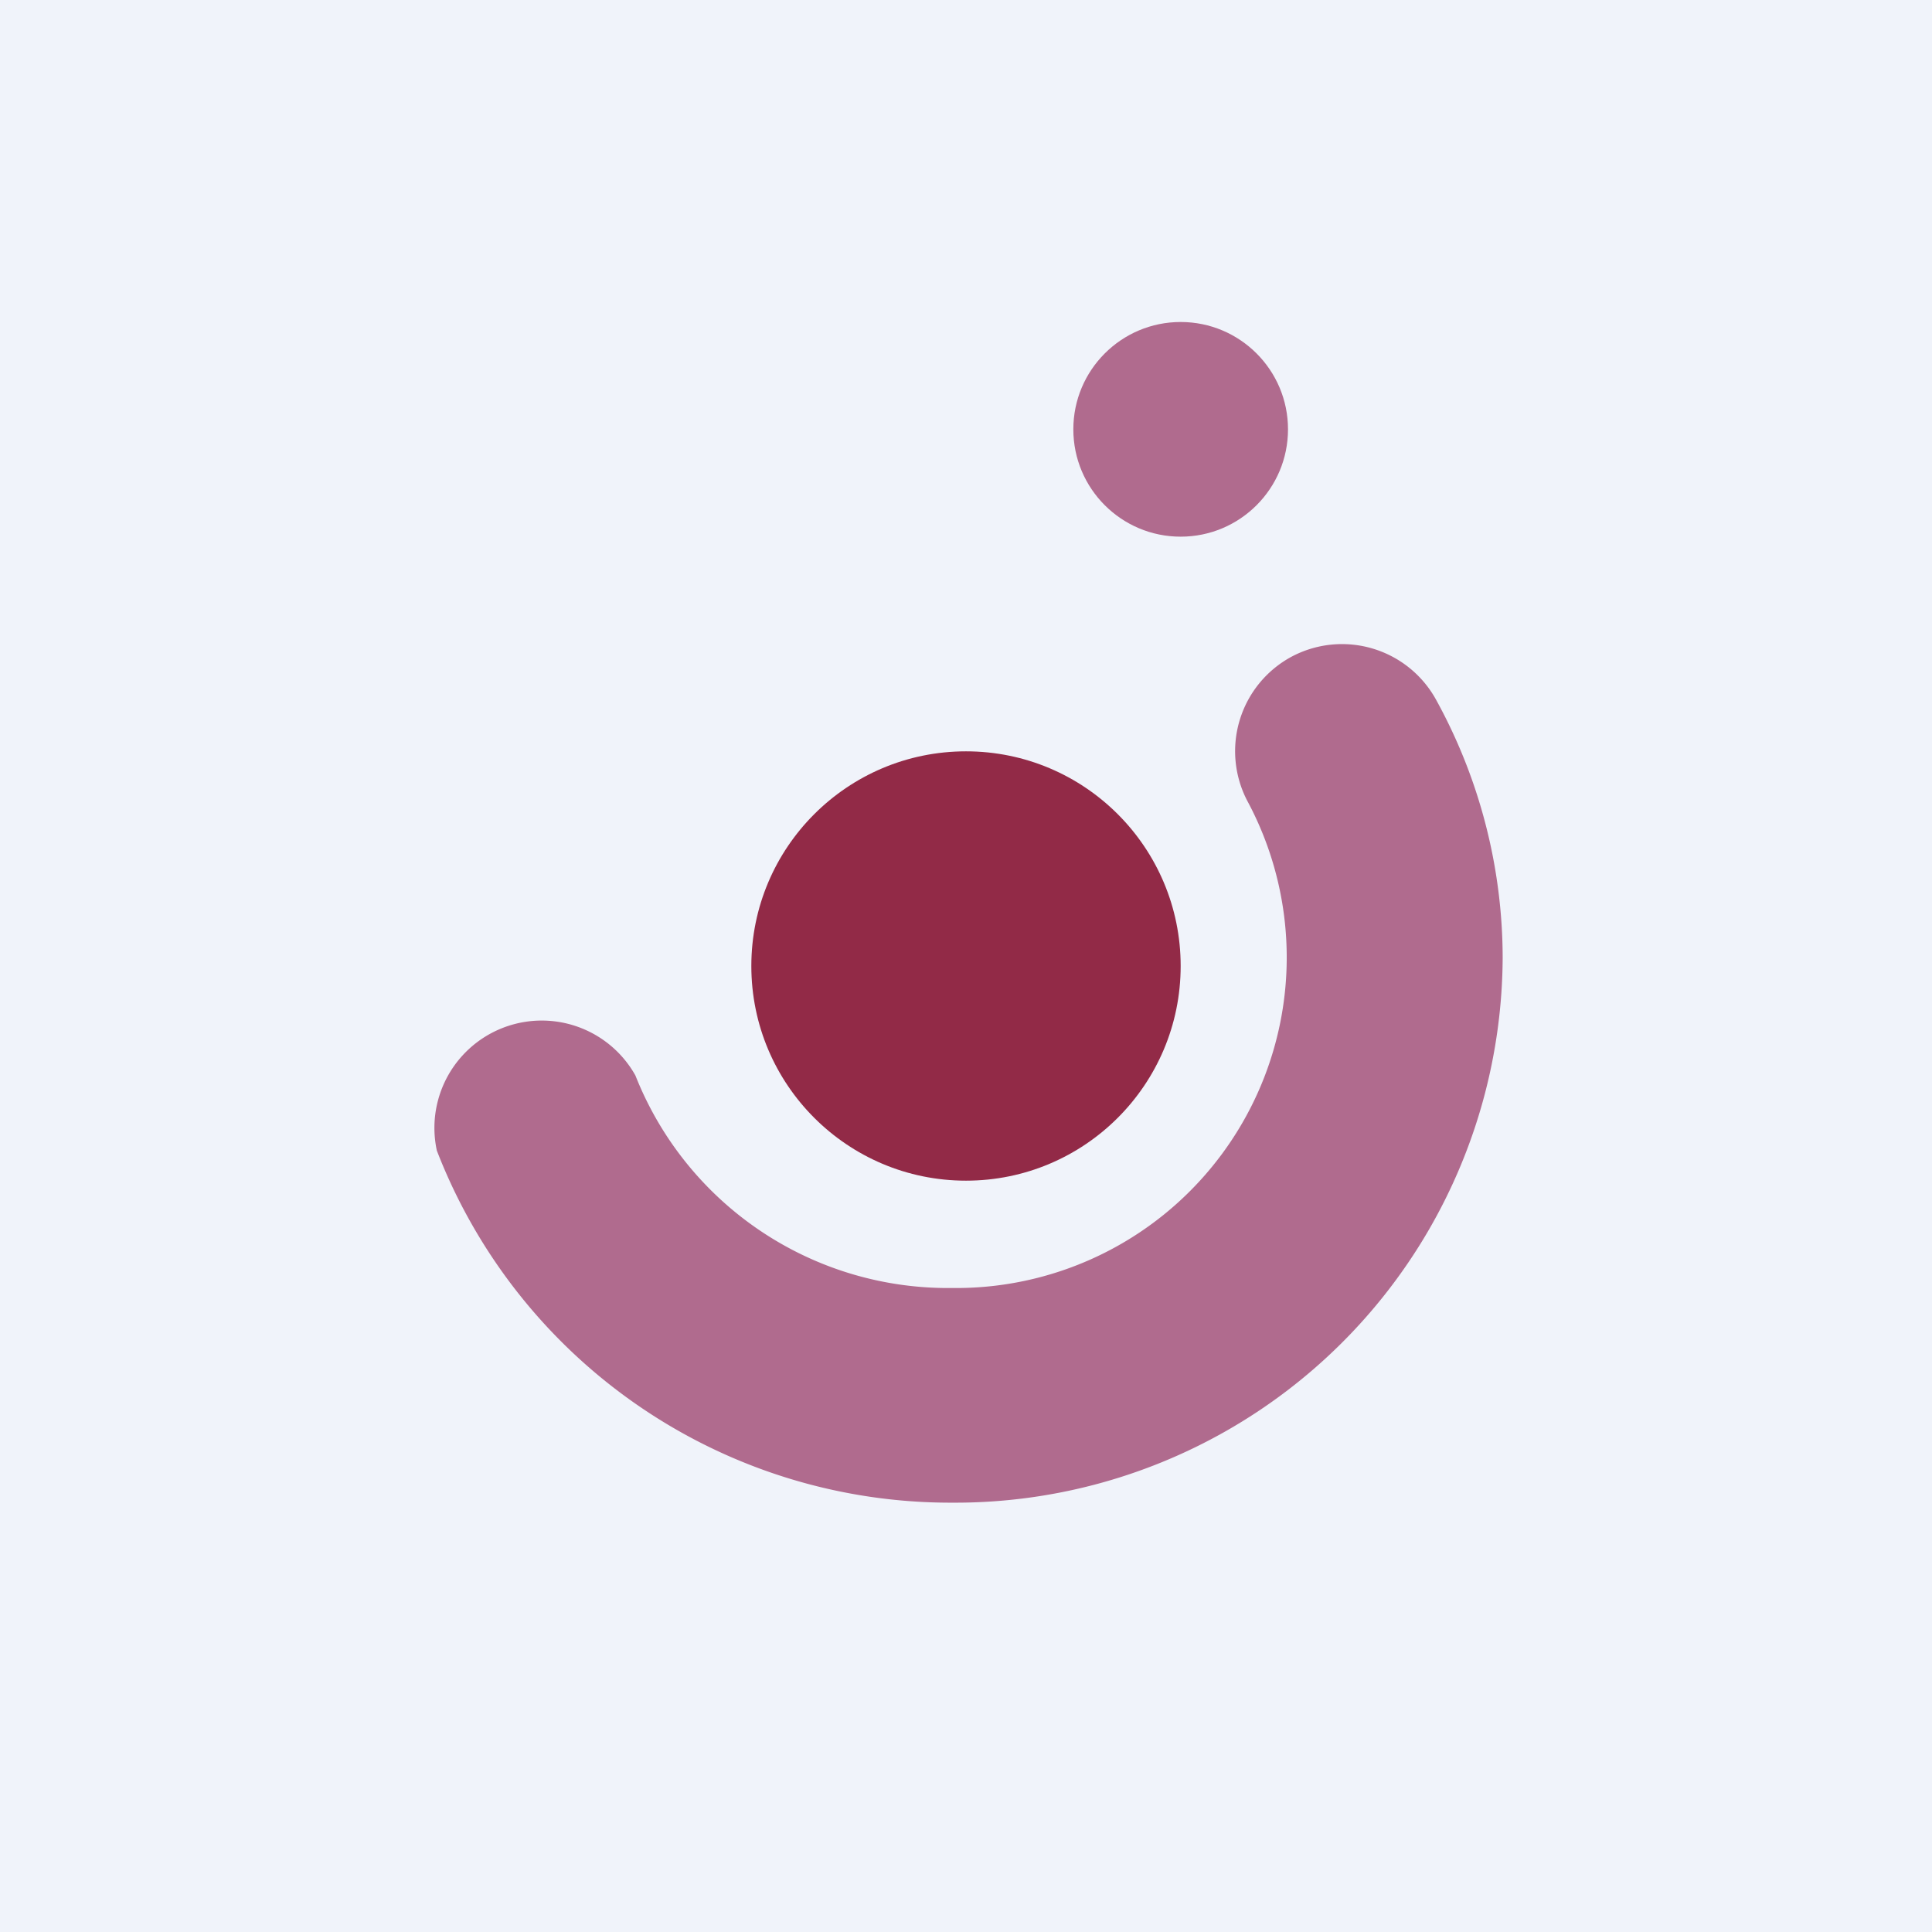 <!-- by TradingView --><svg width="18" height="18" viewBox="0 0 18 18" xmlns="http://www.w3.org/2000/svg"><path fill="#F0F3FA" d="M0 0h18v18H0z"/><circle cx="11" cy="4" r="1" fill="#B06B8E"/><circle cx="9" cy="9" r="2" fill="#922A47"/><path d="M12.03 6.12a1 1 0 0 1 1.35.4A5 5 0 0 1 14 8.92 5.1 5.1 0 0 1 8.87 14a5.13 5.13 0 0 1-4.8-3.28 1 1 0 0 1 1.85-.7A3.13 3.13 0 0 0 8.87 12a3.08 3.08 0 0 0 2.75-4.54 1 1 0 0 1 .41-1.34Z" fill="#B06B8E"/></svg>